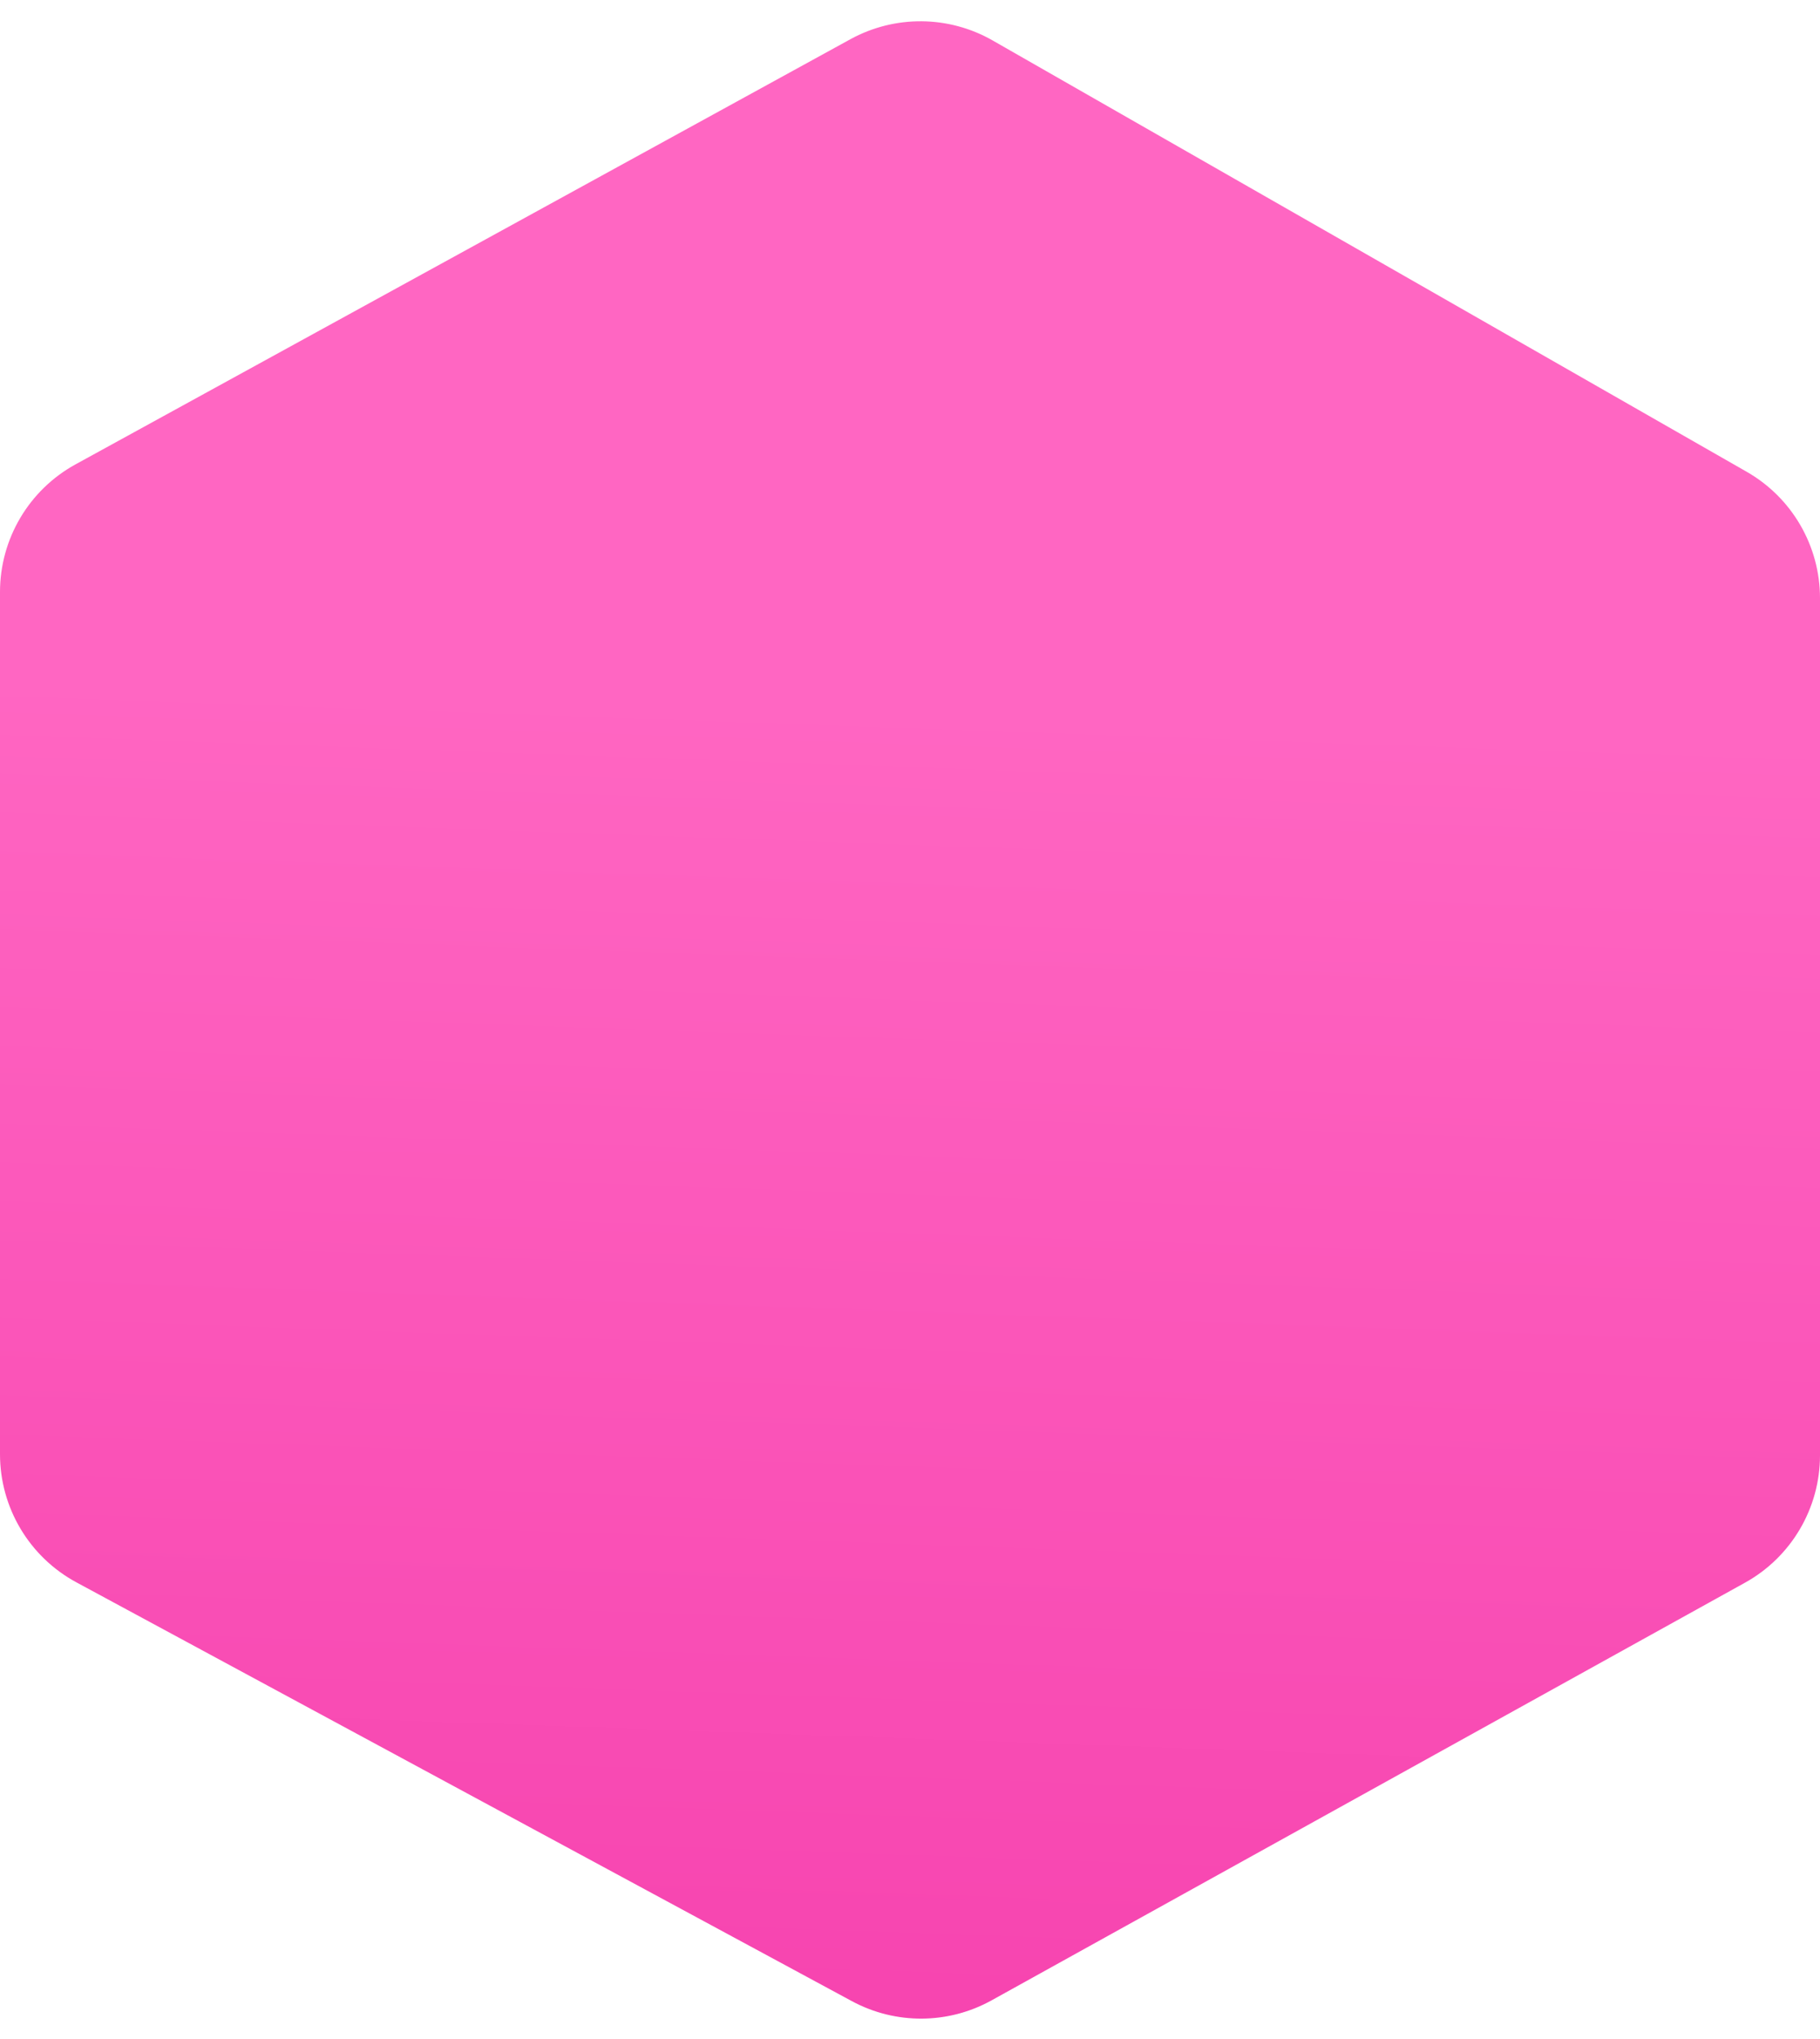 <svg width="50" height="56" viewBox="0 0 50 56" fill="none" xmlns="http://www.w3.org/2000/svg">
<path d="M2.076 12.753L23.363 1.077C24.584 0.408 26.064 0.421 27.272 1.112L47.986 12.957C49.231 13.669 50 14.994 50 16.429V39.969C50 41.423 49.211 42.763 47.939 43.468L27.241 54.939C26.049 55.6 24.602 55.608 23.402 54.96L2.1 43.459C0.806 42.761 0 41.409 0 39.939V16.26C0 14.799 0.796 13.455 2.076 12.753Z" fill="url(#paint0_linear_396_1206)"/>
<defs>
<linearGradient id="paint0_linear_396_1206" x1="24" y1="76" x2="26" y2="19.5" gradientUnits="userSpaceOnUse">
<stop stop-color="#F231A5"/>
<stop offset="1" stop-color="#FF66C2"/>
</linearGradient>
</defs>
</svg>
